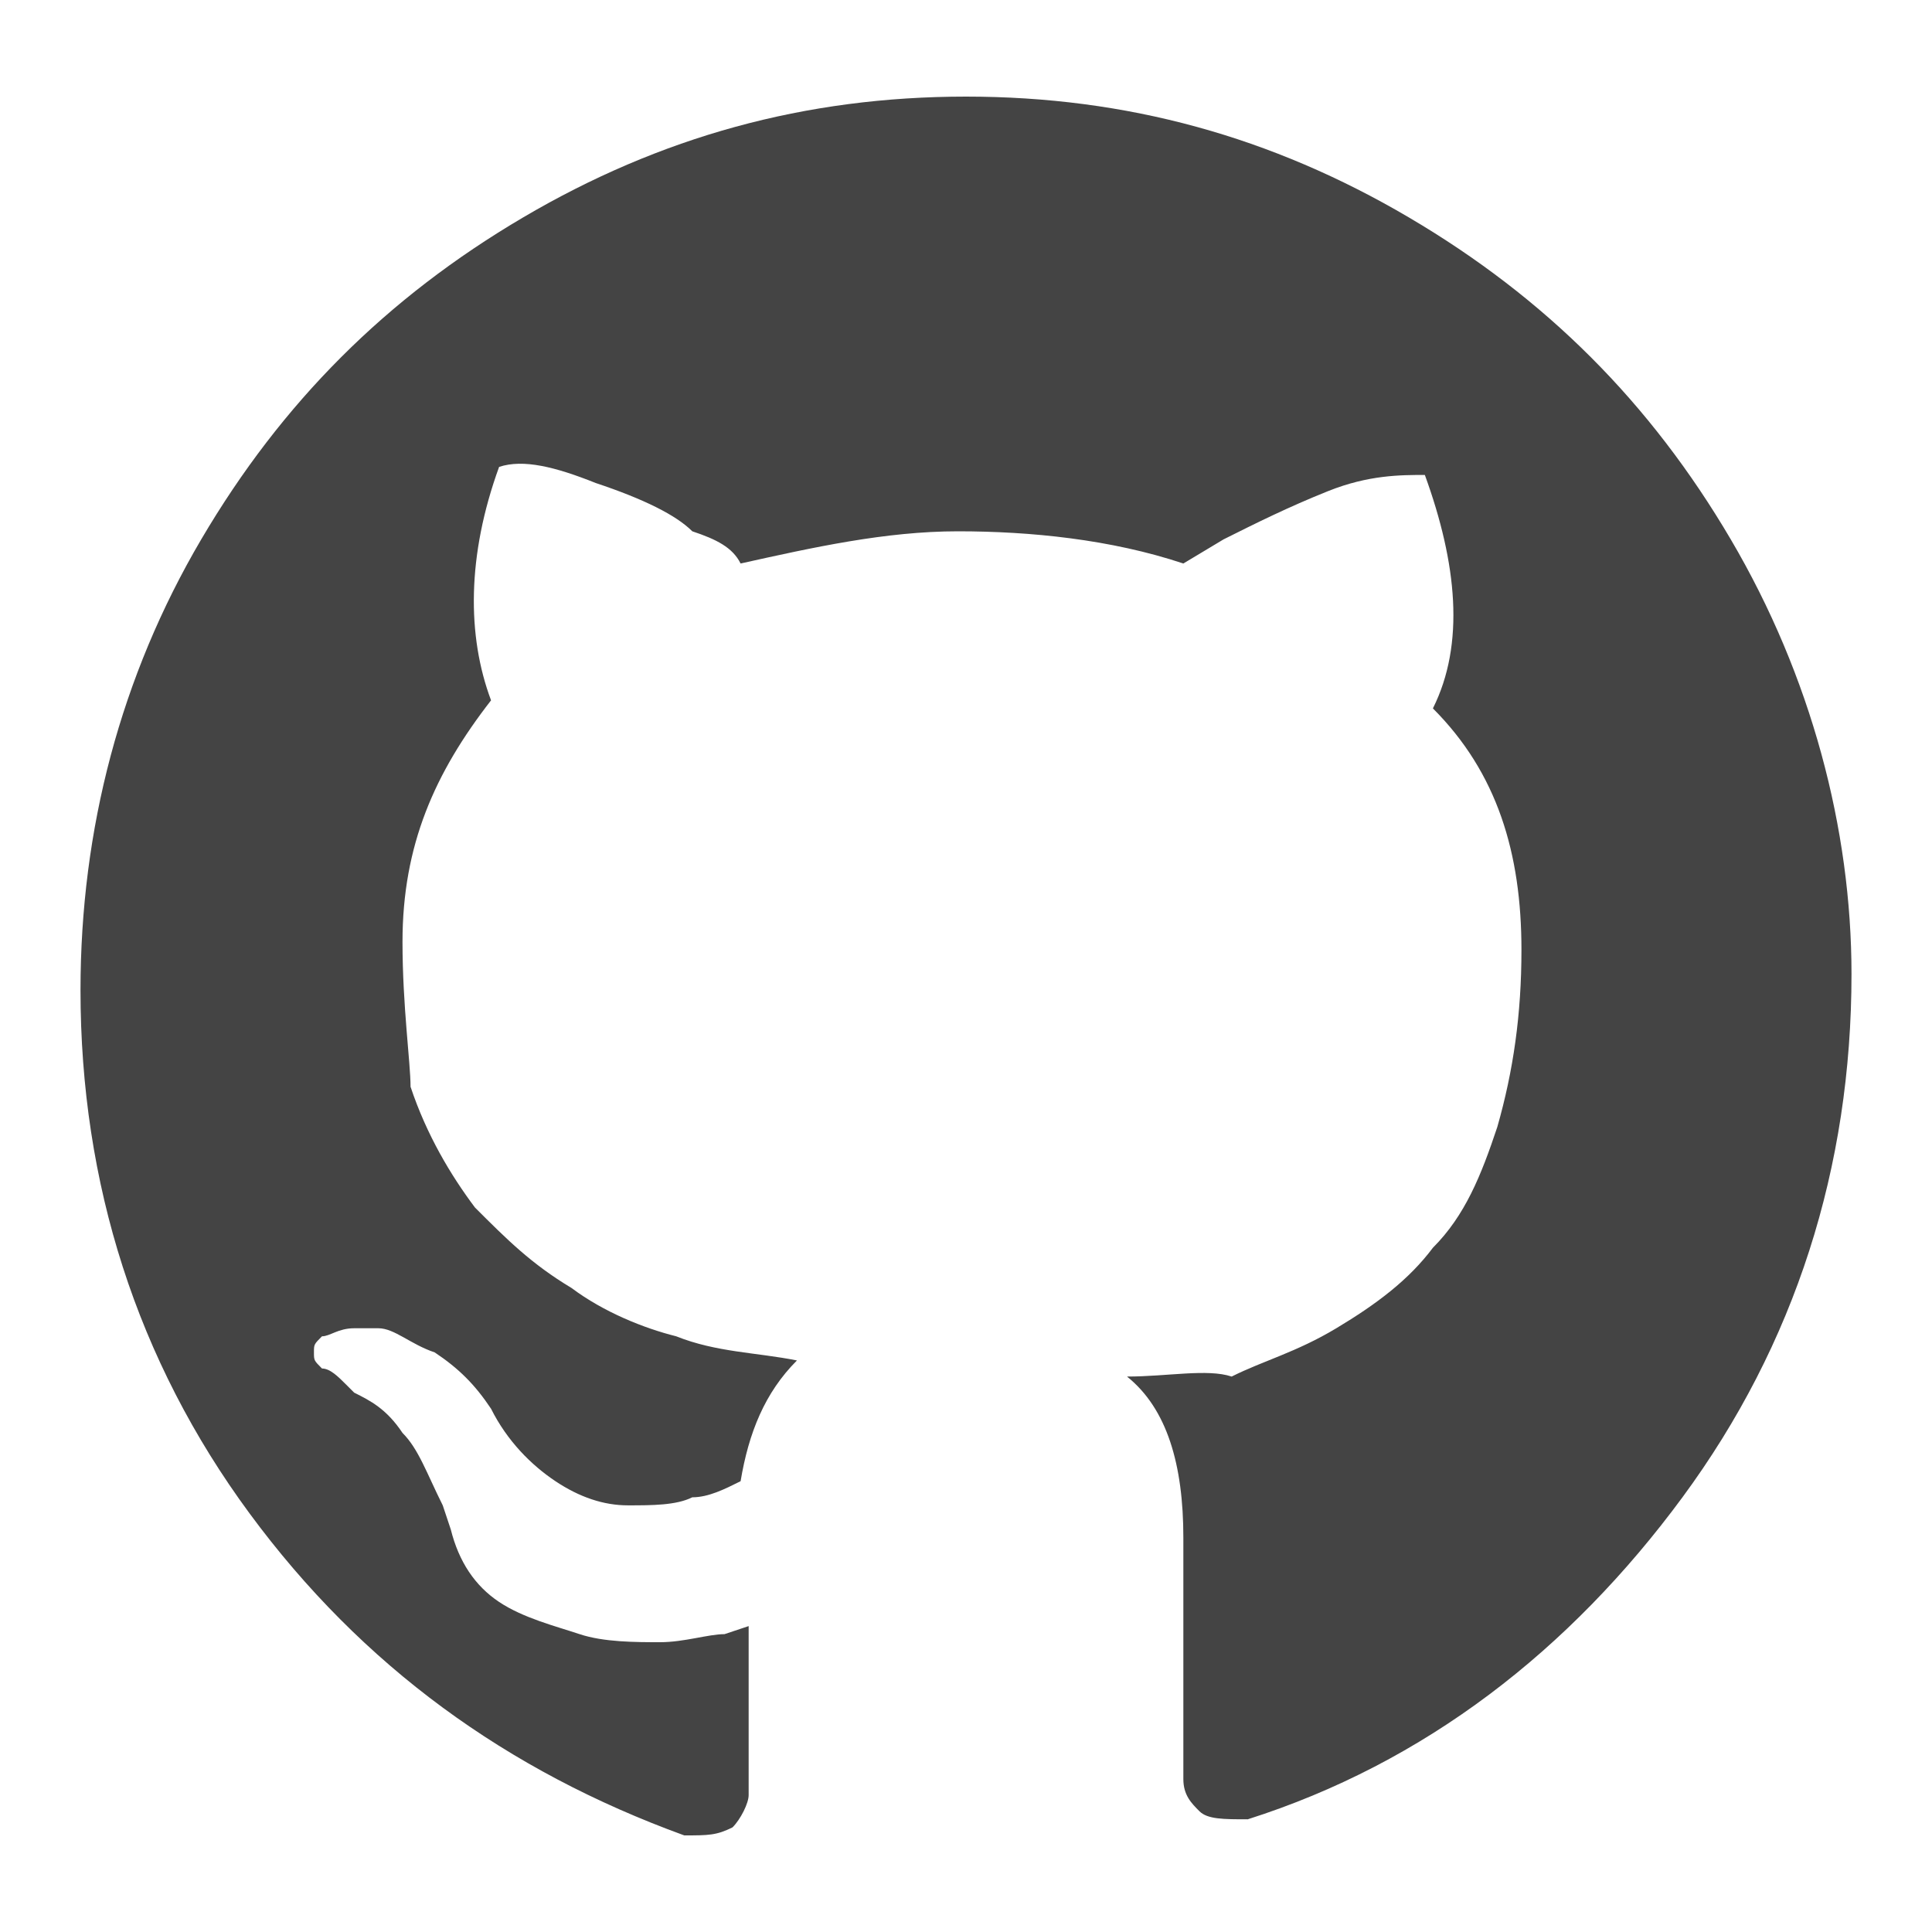 <?xml version="1.0" encoding="utf-8"?>
<!-- Generator: Adobe Illustrator 22.1.0, SVG Export Plug-In . SVG Version: 6.00 Build 0)  -->
<svg version="1.1" id="Capa_1" xmlns="http://www.w3.org/2000/svg"  x="0px" y="0px"
	 viewBox="0 0 24 24" style="enable-background:new 0 0 24 24;" xml:space="preserve">
<style type="text/css">
	#GitHub{fill:#444444;}
</style>
<g>
	<path id="GitHub" d="M21.5,6.7c-1-1.7-2.3-3-4-4c-1.7-1-3.5-1.5-5.5-1.5c-2,0-3.8,0.5-5.5,1.5c-1.7,1-3,2.3-4,4
		C1.5,8.4,1,10.3,1,12.3c0,2.4,0.7,4.6,2.1,6.5c1.4,1.9,3.2,3.2,5.4,4c0.3,0,0.4,0,0.6-0.1c0.1-0.1,0.2-0.3,0.2-0.4c0,0,0-0.3,0-0.8
		c0-0.5,0-0.9,0-1.3l-0.3,0.1c-0.2,0-0.5,0.1-0.8,0.1c-0.3,0-0.7,0-1-0.1c-0.3-0.1-0.7-0.2-1-0.4c-0.3-0.2-0.5-0.5-0.6-0.9l-0.1-0.3
		C5.3,18.3,5.2,18,5,17.8c-0.2-0.3-0.4-0.4-0.6-0.5l-0.1-0.1C4.2,17.1,4.1,17,4,17c-0.1-0.1-0.1-0.1-0.1-0.2c0-0.1,0-0.1,0.1-0.2
		c0.1,0,0.2-0.1,0.4-0.1l0.3,0c0.2,0,0.4,0.2,0.7,0.3c0.3,0.2,0.5,0.4,0.7,0.7c0.2,0.4,0.5,0.7,0.8,0.9c0.3,0.2,0.6,0.3,0.9,0.3
		c0.3,0,0.6,0,0.8-0.1c0.2,0,0.4-0.1,0.6-0.2c0.1-0.6,0.3-1.1,0.7-1.5c-0.5-0.1-1-0.1-1.5-0.3c-0.4-0.1-0.9-0.3-1.3-0.6
		c-0.5-0.3-0.8-0.6-1.2-1c-0.3-0.4-0.6-0.9-0.8-1.5C5.1,13.2,5,12.5,5,11.7c0-1.2,0.4-2.1,1.1-3C5.8,7.9,5.8,6.9,6.2,5.8
		c0.3-0.1,0.7,0,1.2,0.2C8,6.2,8.4,6.4,8.6,6.6C8.9,6.7,9.1,6.8,9.2,7c0.9-0.2,1.8-0.4,2.7-0.4c0.9,0,1.9,0.1,2.8,0.4l0.5-0.3
		c0.4-0.2,0.8-0.4,1.3-0.6c0.5-0.2,0.9-0.2,1.2-0.2c0.4,1.1,0.5,2.1,0.1,2.9c0.8,0.8,1.1,1.8,1.1,3c0,0.8-0.1,1.5-0.3,2.2
		c-0.2,0.6-0.4,1.1-0.8,1.5c-0.3,0.4-0.7,0.7-1.2,1c-0.5,0.3-0.9,0.4-1.3,0.6C15,17,14.5,17.1,14,17.1c0.5,0.4,0.7,1.1,0.7,2v3
		c0,0.2,0.1,0.3,0.2,0.4c0.1,0.1,0.3,0.1,0.6,0.1c2.2-0.7,4-2.1,5.4-4c1.4-1.9,2.1-4.1,2.1-6.5C23,10.3,22.5,8.4,21.5,6.7z"/>
</g>
</svg>
